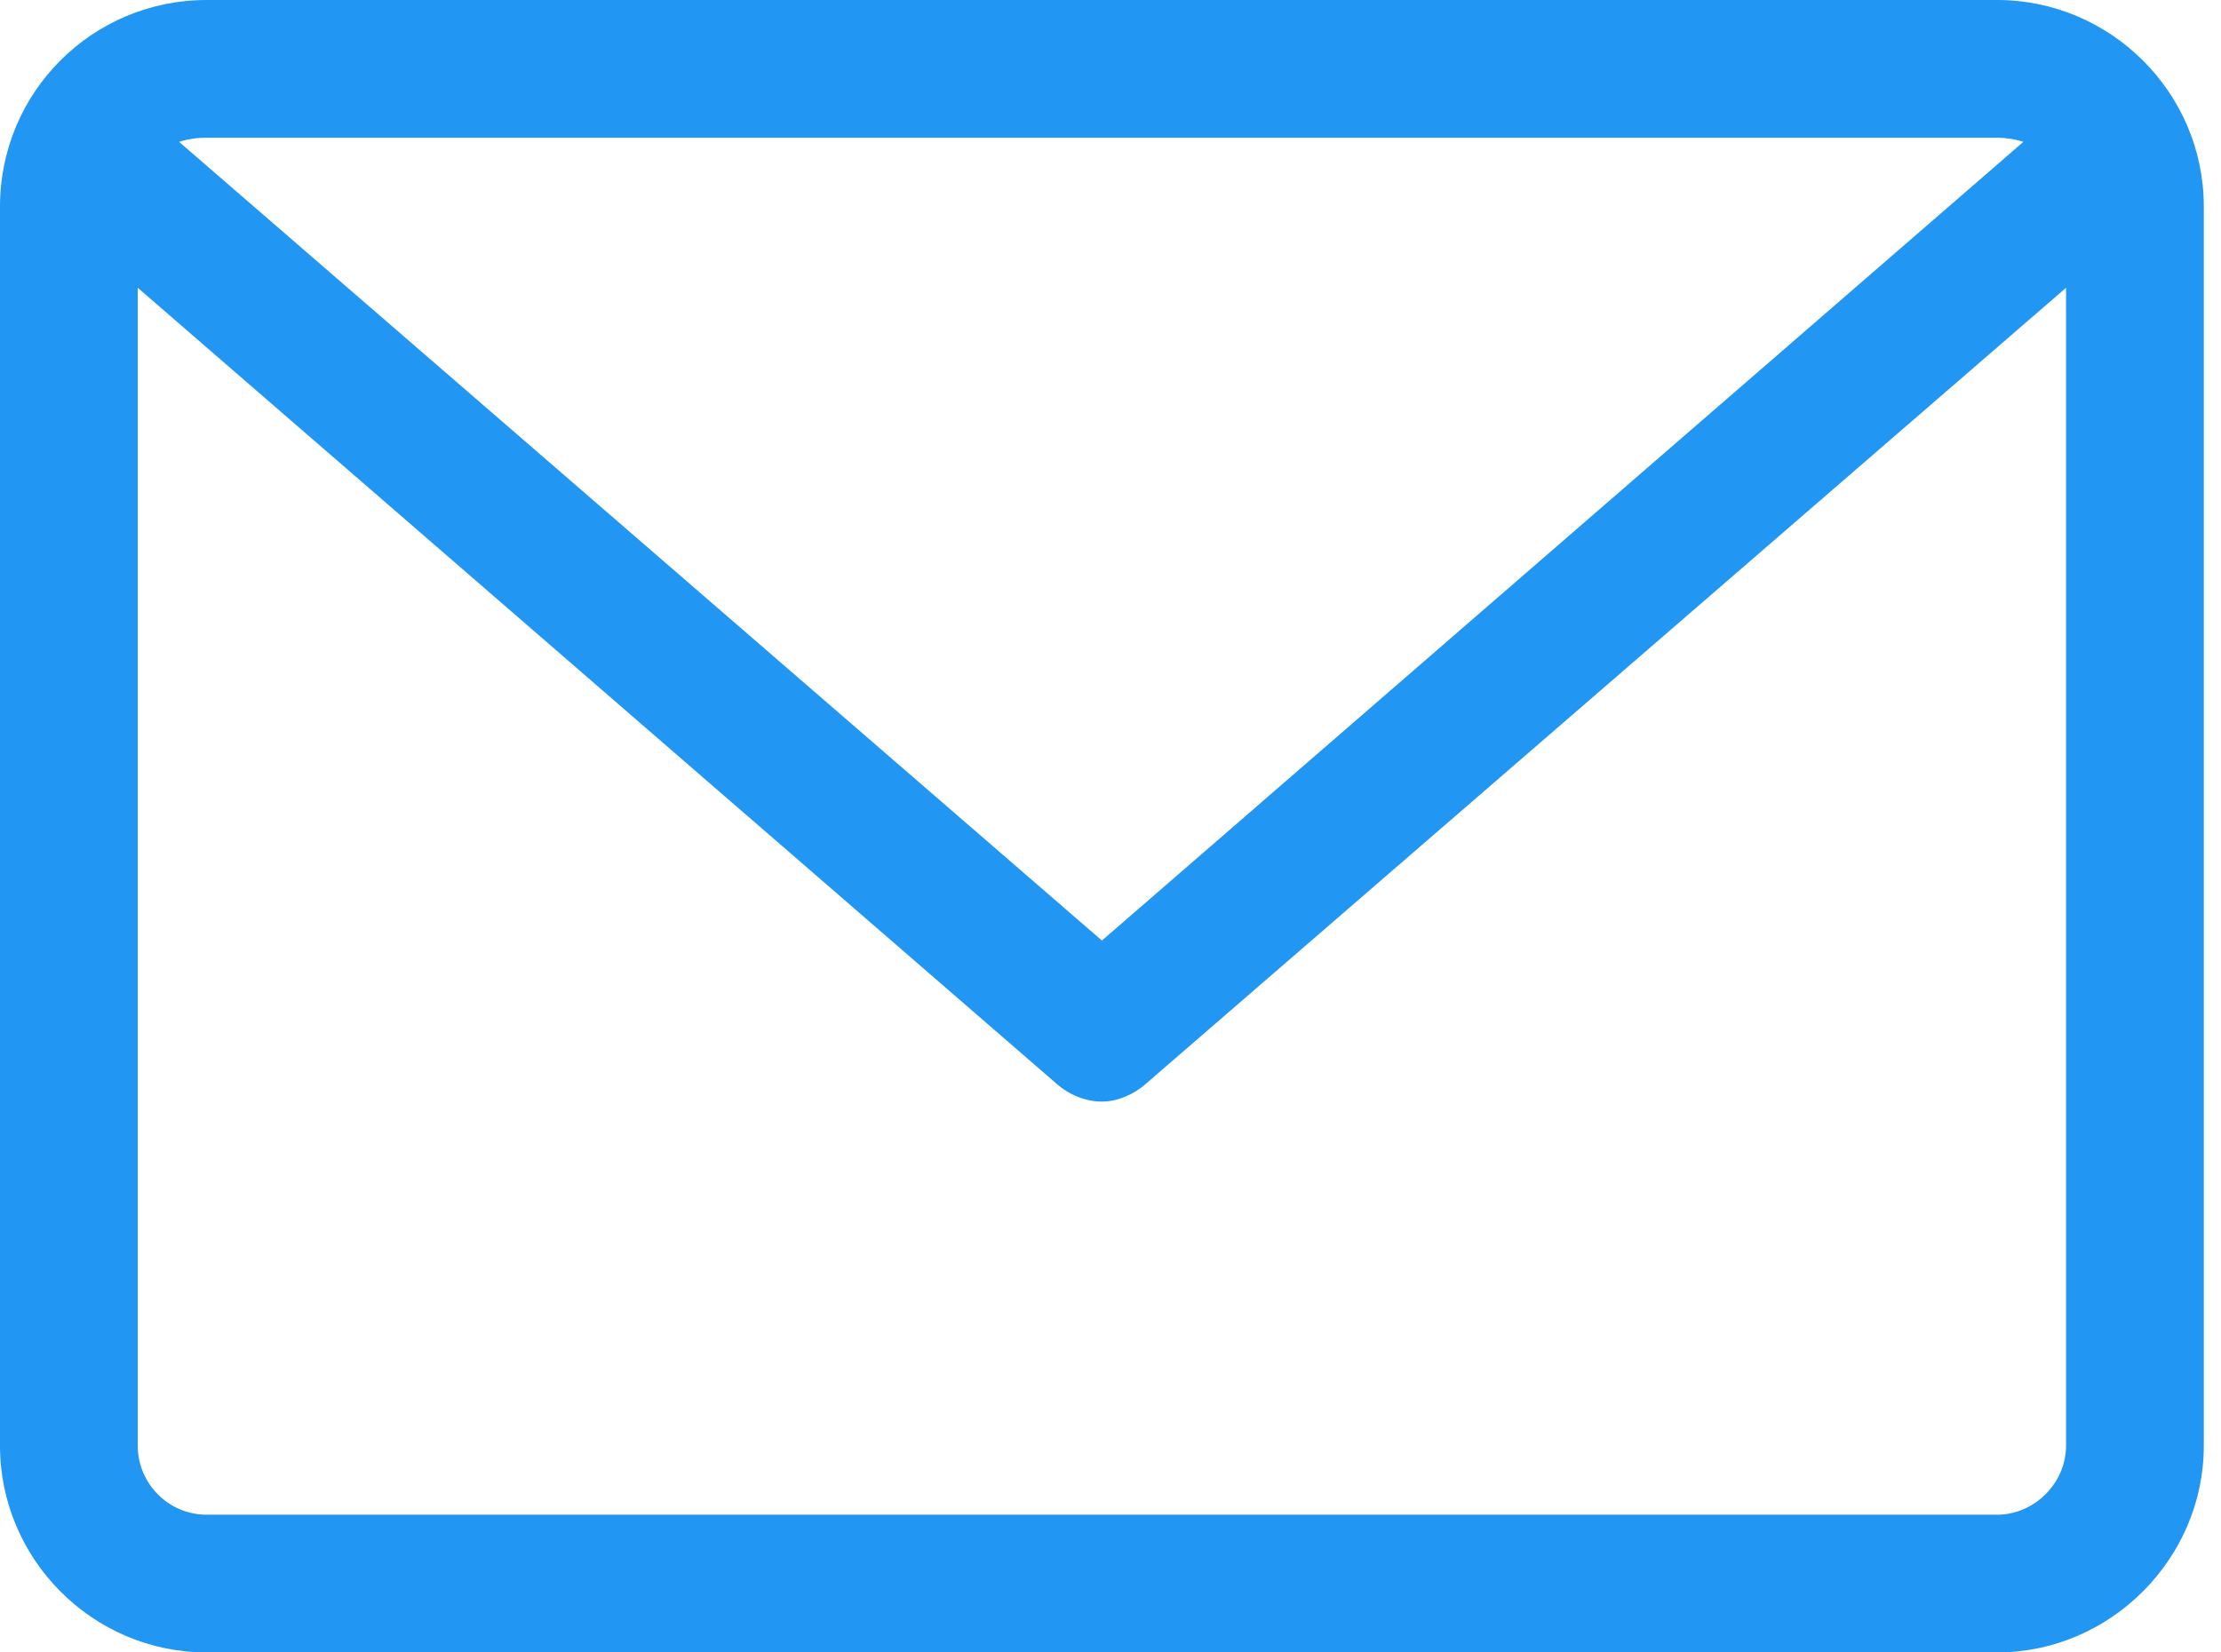 <!-- Generated by IcoMoon.io -->
<svg version="1.1" xmlns="http://www.w3.org/2000/svg" width="43" height="32" viewBox="0 0 43 32">
<title>envelope</title>
<path fill="#2196f3" d="M38.667 0h-34.667c-2.213 0-4 1.787-4 4v24c0 2.187 1.787 4 4 4h34.667c2.187 0 4-1.813 4-4v-24c0-2.213-1.813-4-4-4zM38.667 2.667c0.16 0 0.347 0.027 0.507 0.080l-17.84 15.467-17.867-15.467c0.16-0.053 0.347-0.080 0.533-0.080h34.667zM38.667 29.333h-34.667c-0.747 0-1.333-0.613-1.333-1.333v-22.427l17.787 15.413c0.24 0.213 0.56 0.347 0.88 0.347 0.293 0 0.613-0.133 0.853-0.347l17.813-15.413v22.427c0 0.72-0.613 1.333-1.333 1.333z"></path>
</svg>

